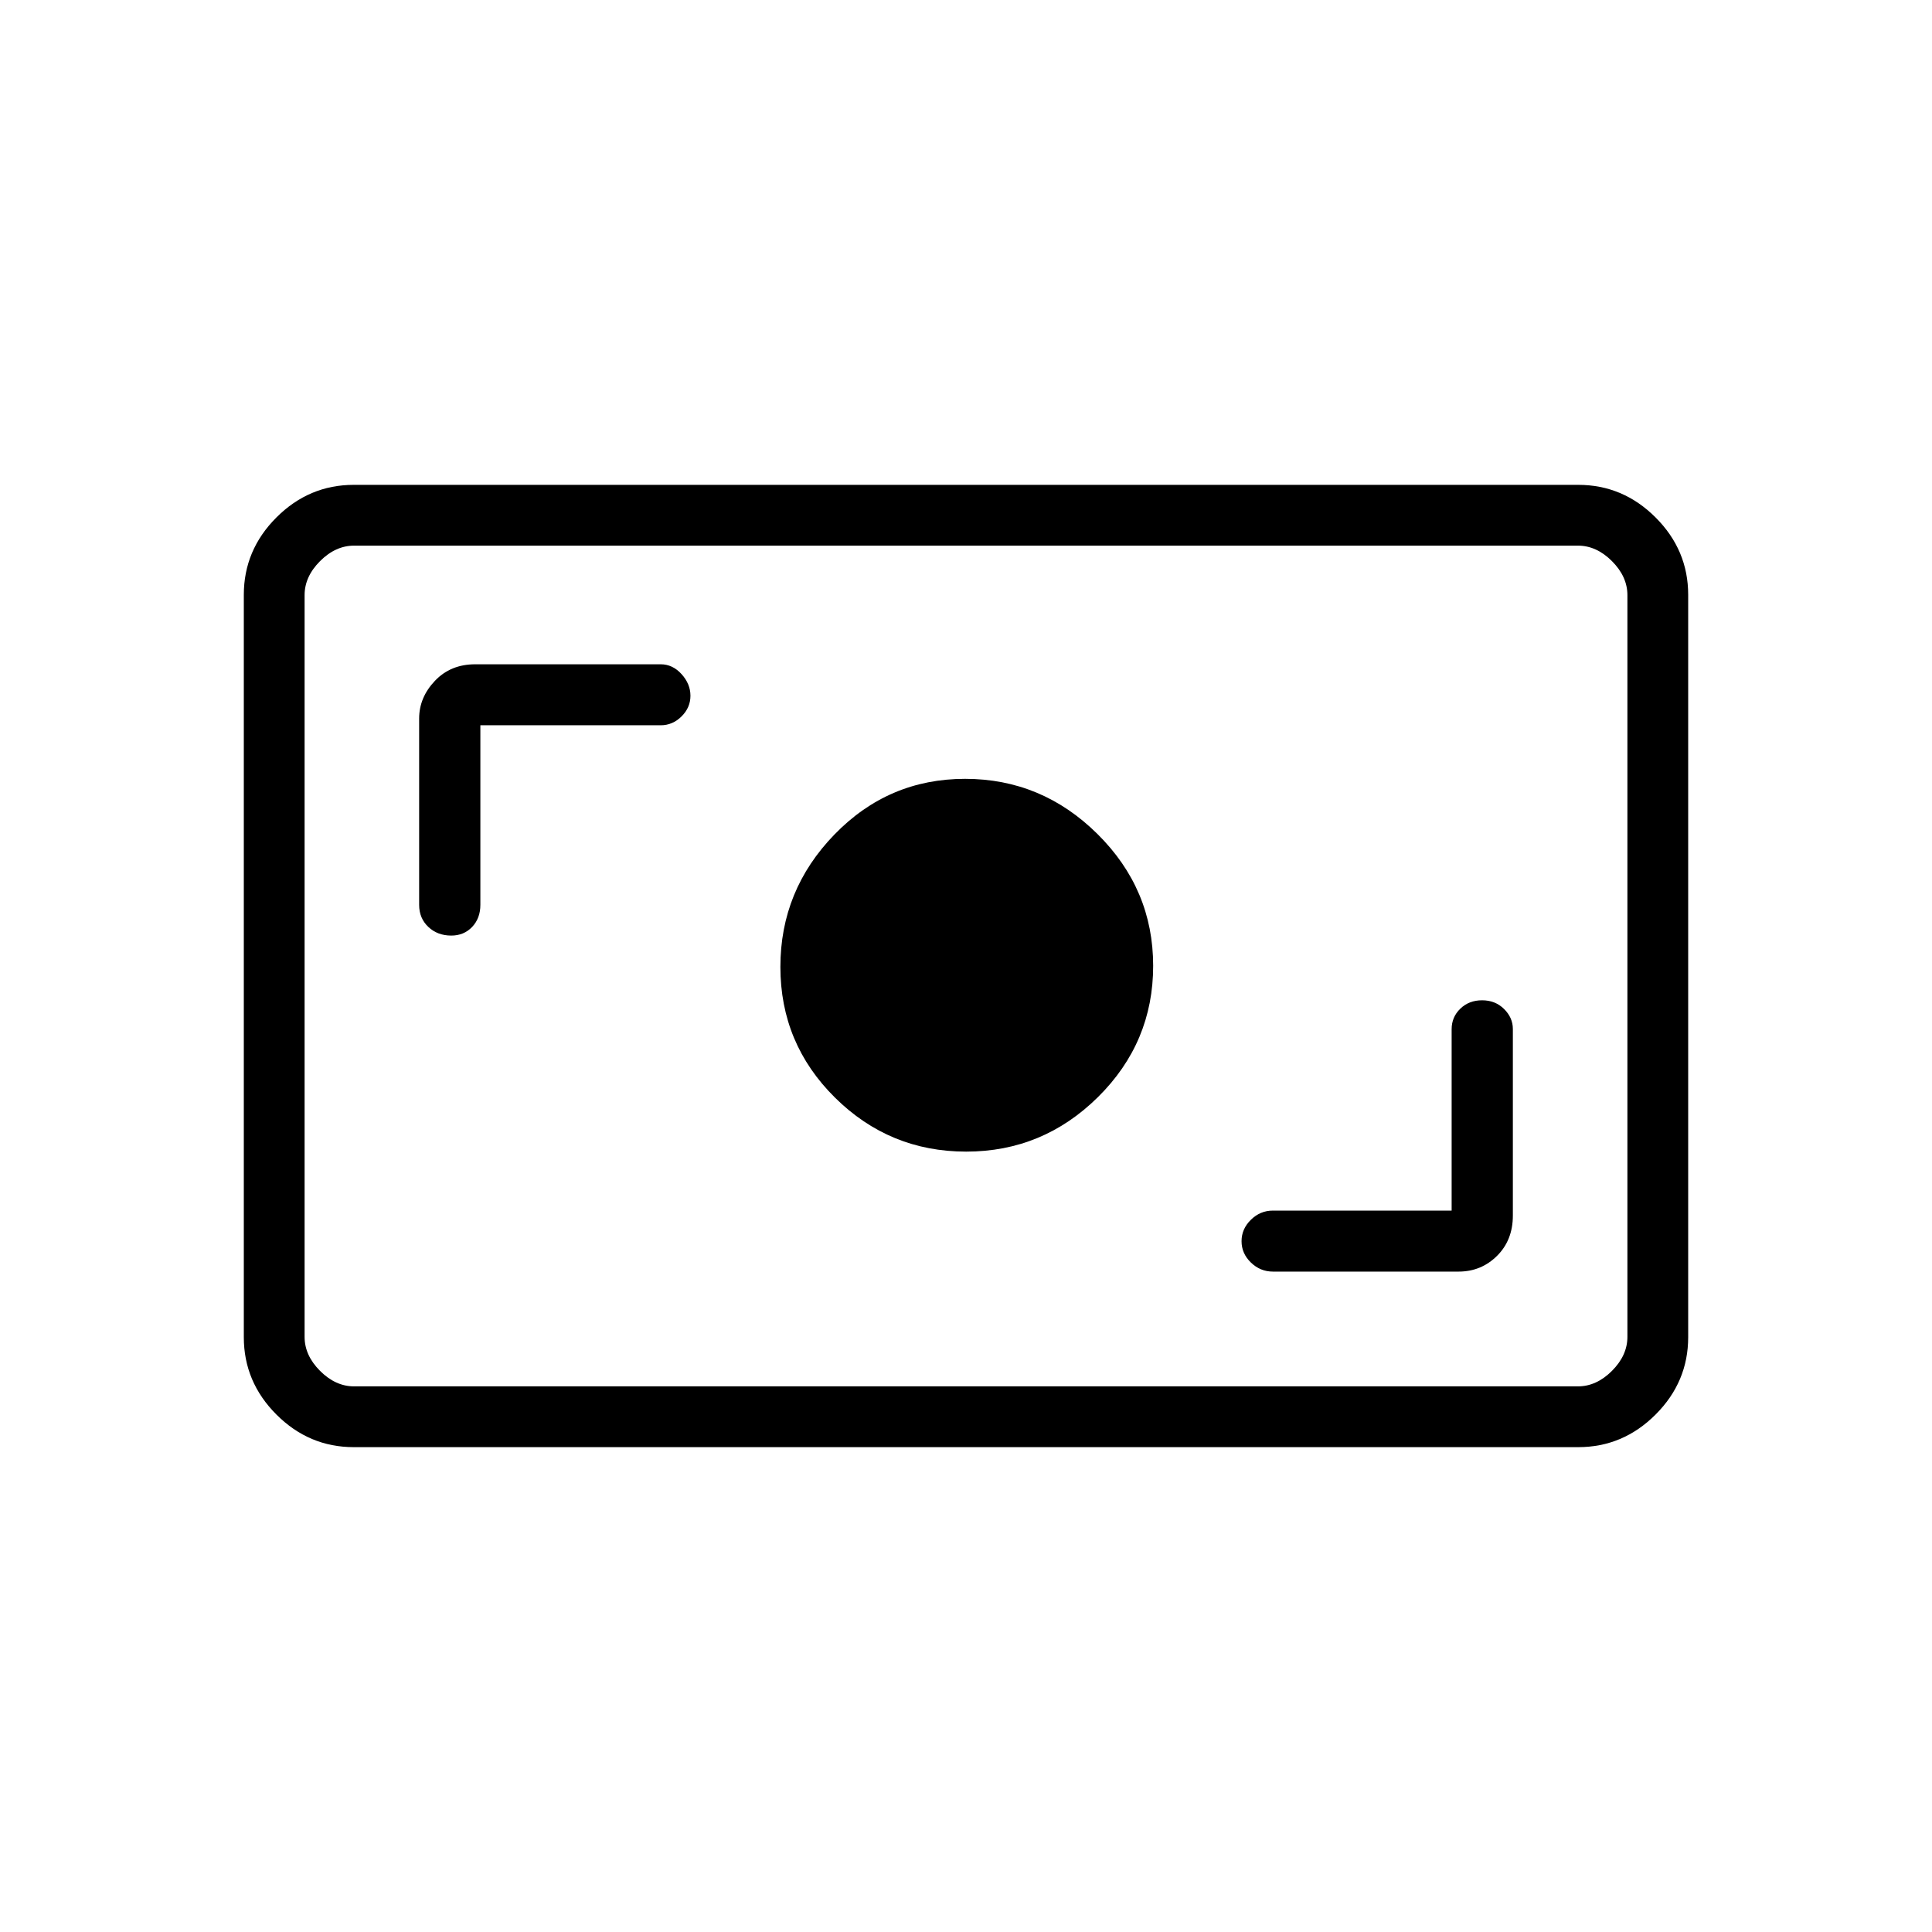 <svg xmlns="http://www.w3.org/2000/svg" height="48" viewBox="0 -960 960 960" width="48"><path d="M175.79-240.92q-22.24 0-38.44-16.2t-16.2-38.44v-368.88q0-22.24 16.2-38.44t38.44-16.2h608.42q22.24 0 38.44 16.2t16.2 38.44v368.88q0 22.24-16.2 38.44t-38.44 16.2H175.79Zm.17-30.2h608.08q9.23 0 16.92-7.69 7.69-7.69 7.69-16.92v-368.54q0-9.23-7.69-16.92-7.69-7.69-16.92-7.69H175.96q-9.23 0-16.92 7.69-7.69 7.69-7.69 16.92v368.54q0 9.23 7.69 16.92 7.69 7.69 16.92 7.69Zm545.35-87.34h-88.85q-6.25 0-10.89 4.55-4.65 4.55-4.65 10.65 0 6.11 4.65 10.61 4.64 4.5 10.95 4.5h92.25q11.21 0 19.09-7.81 7.87-7.81 7.87-20.04v-92.71q0-5.59-4.36-9.92t-10.91-4.33q-6.54 0-10.84 4.17-4.31 4.16-4.31 10.21v90.12Zm-241.22-29.31q38.09 0 65.5-27.11Q573-442 573-480.09q0-38.09-27.68-65.5Q517.64-573 479.55-573q-38.09 0-64.93 27.68-26.85 27.68-26.85 65.77 0 38.09 27.11 64.93 27.12 26.85 65.21 26.85Zm-241.4-211.85h89.62q5.91 0 10.34-4.39 4.43-4.4 4.43-10.27 0-5.87-4.43-10.76-4.43-4.88-10.34-4.88h-92.19q-12.24 0-20.04 8.25-7.81 8.24-7.81 18.71v92.58q0 6.65 4.56 10.96 4.56 4.3 11.4 4.3 6.29 0 10.38-4.3 4.08-4.31 4.08-10.96v-89.24Zm-87.34 328.5V-688.88-271.12Z"/></svg>